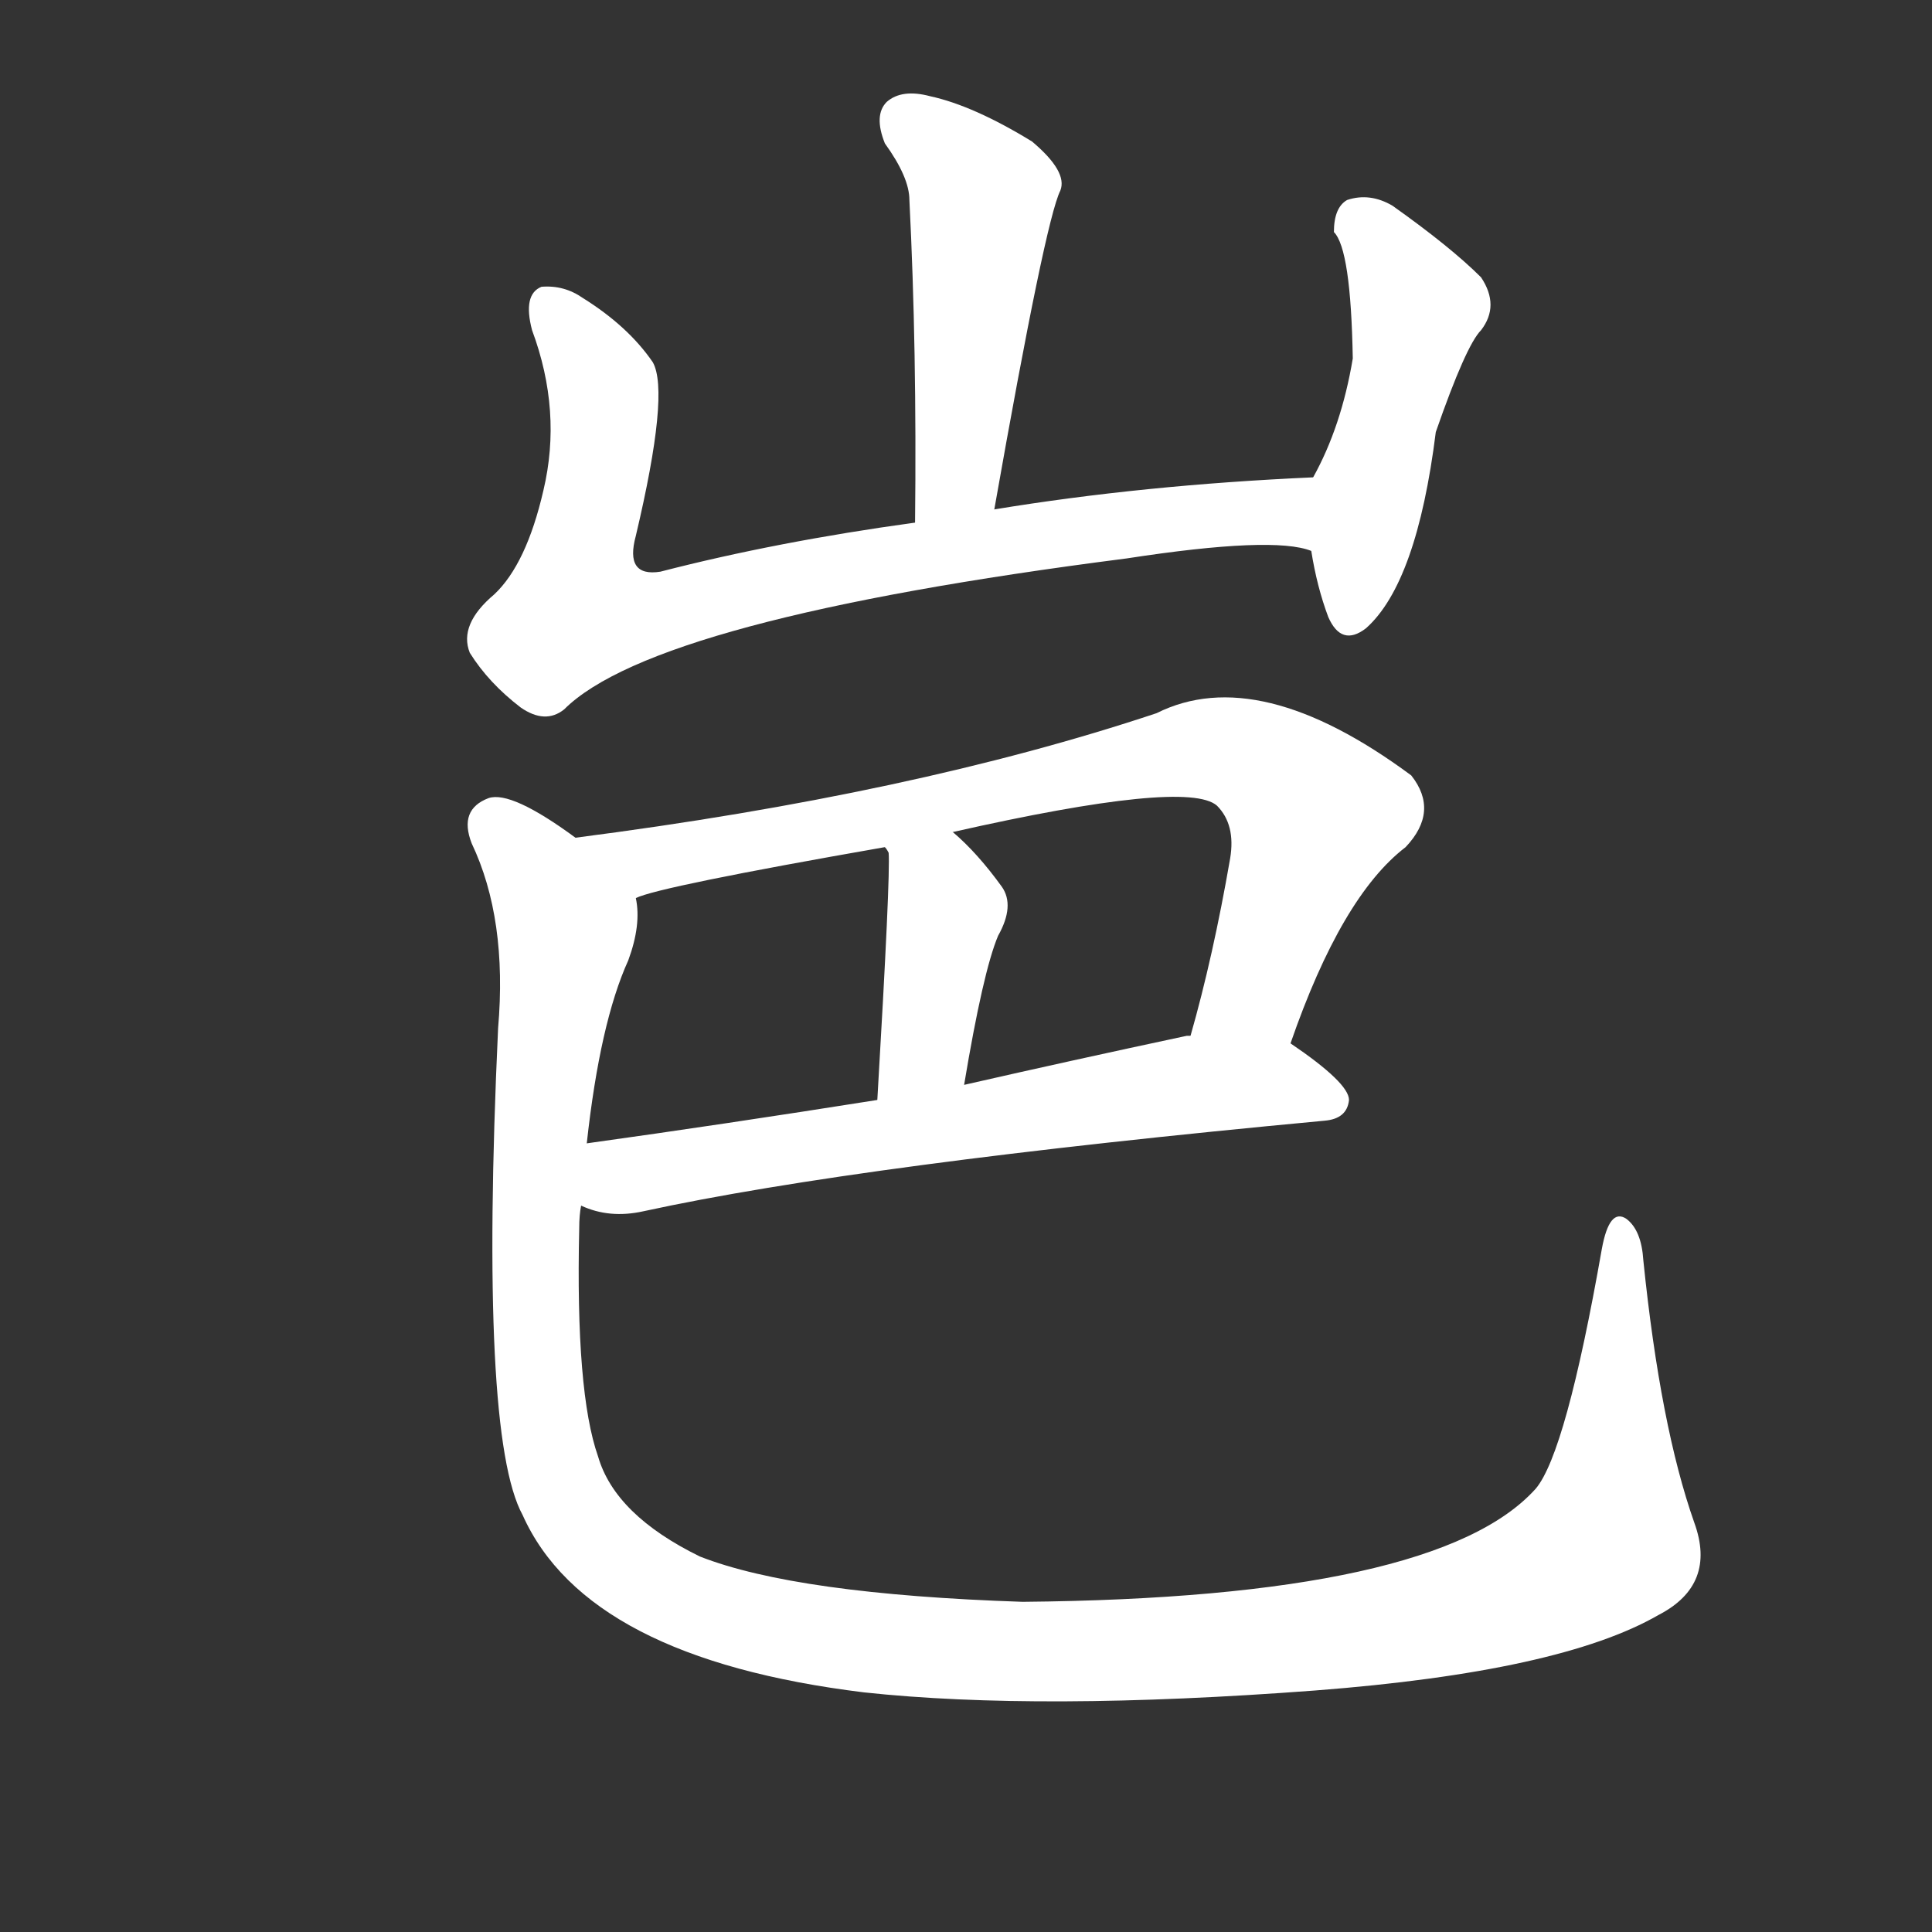 <svg version="1.1" viewBox="0 0 1024 1024" xmlns="http://www.w3.org/2000/svg">
  <rect x="0" y="0" width="1024" height="1024" fill="#333333" stroke="none"/>
  <g transform="scale(1, -1) translate(0, -900)">
    <style type="text/css">
        .stroke1 {fill: #FFFFFF;}
        .stroke2 {fill: #FFFFFF;}
        .stroke3 {fill: #FFFFFF;}
        .stroke4 {fill: #FFFFFF;}
        .stroke5 {fill: #FFFFFF;}
        .stroke6 {fill: #FFFFFF;}
        .stroke7 {fill: #FFFFFF;}
        .stroke8 {fill: #FFFFFF;}
        .stroke9 {fill: #FFFFFF;}
        .stroke10 {fill: #FFFFFF;}
        .stroke11 {fill: #FFFFFF;}
        .stroke12 {fill: #FFFFFF;}
        .stroke13 {fill: #FFFFFF;}
        .stroke14 {fill: #FFFFFF;}
        .stroke15 {fill: #FFFFFF;}
        .stroke16 {fill: #FFFFFF;}
        .stroke17 {fill: #FFFFFF;}
        .stroke18 {fill: #FFFFFF;}
        .stroke19 {fill: #FFFFFF;}
        .stroke20 {fill: #FFFFFF;}
        text {
            font-family: Helvetica;
            font-size: 50px;
            fill: #FFFFFF;}
            paint-order: stroke;
            stroke: #000000;
            stroke-width: 4px;
            stroke-linecap: butt;
            stroke-linejoin: miter;
            font-weight: 800;
        }
    </style>

    <path d="M 527 630 Q 554 783 562 799 Q 566 809 547 825 Q 516 844 493 849 Q 478 853 470 846 Q 463 839 469 824 Q 482 806 482 794 Q 486 715 485 623 C 485 593 522 600 527 630 Z" class="stroke1"/>
    <path d="M 696 647 Q 606 643 527 630 L 485 623 Q 412 613 350 597 Q 331 594 337 616 Q 355 692 346 708 Q 333 727 309 742 Q 299 749 287 748 Q 277 744 282 725 Q 298 682 288 640 Q 279 601 262 585 Q 243 569 249 554 Q 259 538 276 525 Q 289 516 299 524 Q 347 572 597 604 Q 675 616 695 608 C 725 603 726 649 696 647 Z" class="stroke2"/>
    <path d="M 695 608 Q 698 589 704 573 Q 711 557 724 567 Q 751 591 761 671 Q 777 717 785 725 Q 795 738 785 753 Q 769 769 738 791 Q 726 798 714 794 Q 707 790 707 777 Q 716 768 717 710 Q 711 674 696 647 L 695 608 Z" class="stroke3"/>
    <path d="M 684 347 Q 711 425 745 451 Q 763 470 748 489 Q 667 549 613 522 Q 484 479 305 456 C 275 452 308 416 337 424 Q 349 430 469 451 L 505 459 Q 629 487 645 473 Q 655 463 652 445 Q 643 393 631 351 C 623 322 674 319 684 347 Z" class="stroke4"/>
    <path d="M 469 451 Q 470 450 471 448 Q 472 436 465 317 C 463 287 506 295 511 325 Q 521 385 529 404 Q 538 420 531 430 Q 518 448 505 459 C 483 479 457 479 469 451 Z" class="stroke5"/>
    <path d="M 308 261 Q 323 254 341 258 Q 456 283 702 306 Q 714 307 715 317 Q 715 326 684 347 C 669 358 661 356 631 351 Q 630 351 629 351 Q 568 338 511 325 L 465 317 Q 383 304 311 294 C 281 290 279 270 308 261 Z" class="stroke6"/>
    <path d="M 898 93 Q 880 144 871 232 Q 870 248 862 254 Q 853 260 849 238 Q 830 130 814 111 Q 762 53 542 51 Q 422 55 371 75 Q 326 97 317 128 Q 305 162 307 249 Q 307 256 308 261 L 311 294 Q 318 358 333 391 Q 340 410 337 424 C 338 435 331 440 305 456 Q 271 481 259 477 Q 243 471 250 453 Q 269 413 264 355 Q 254 139 277 97 Q 311 21 458 3 Q 551 -7 697 4 Q 827 14 879 44 Q 910 60 898 93 Z" class="stroke7"/>
</g></svg>